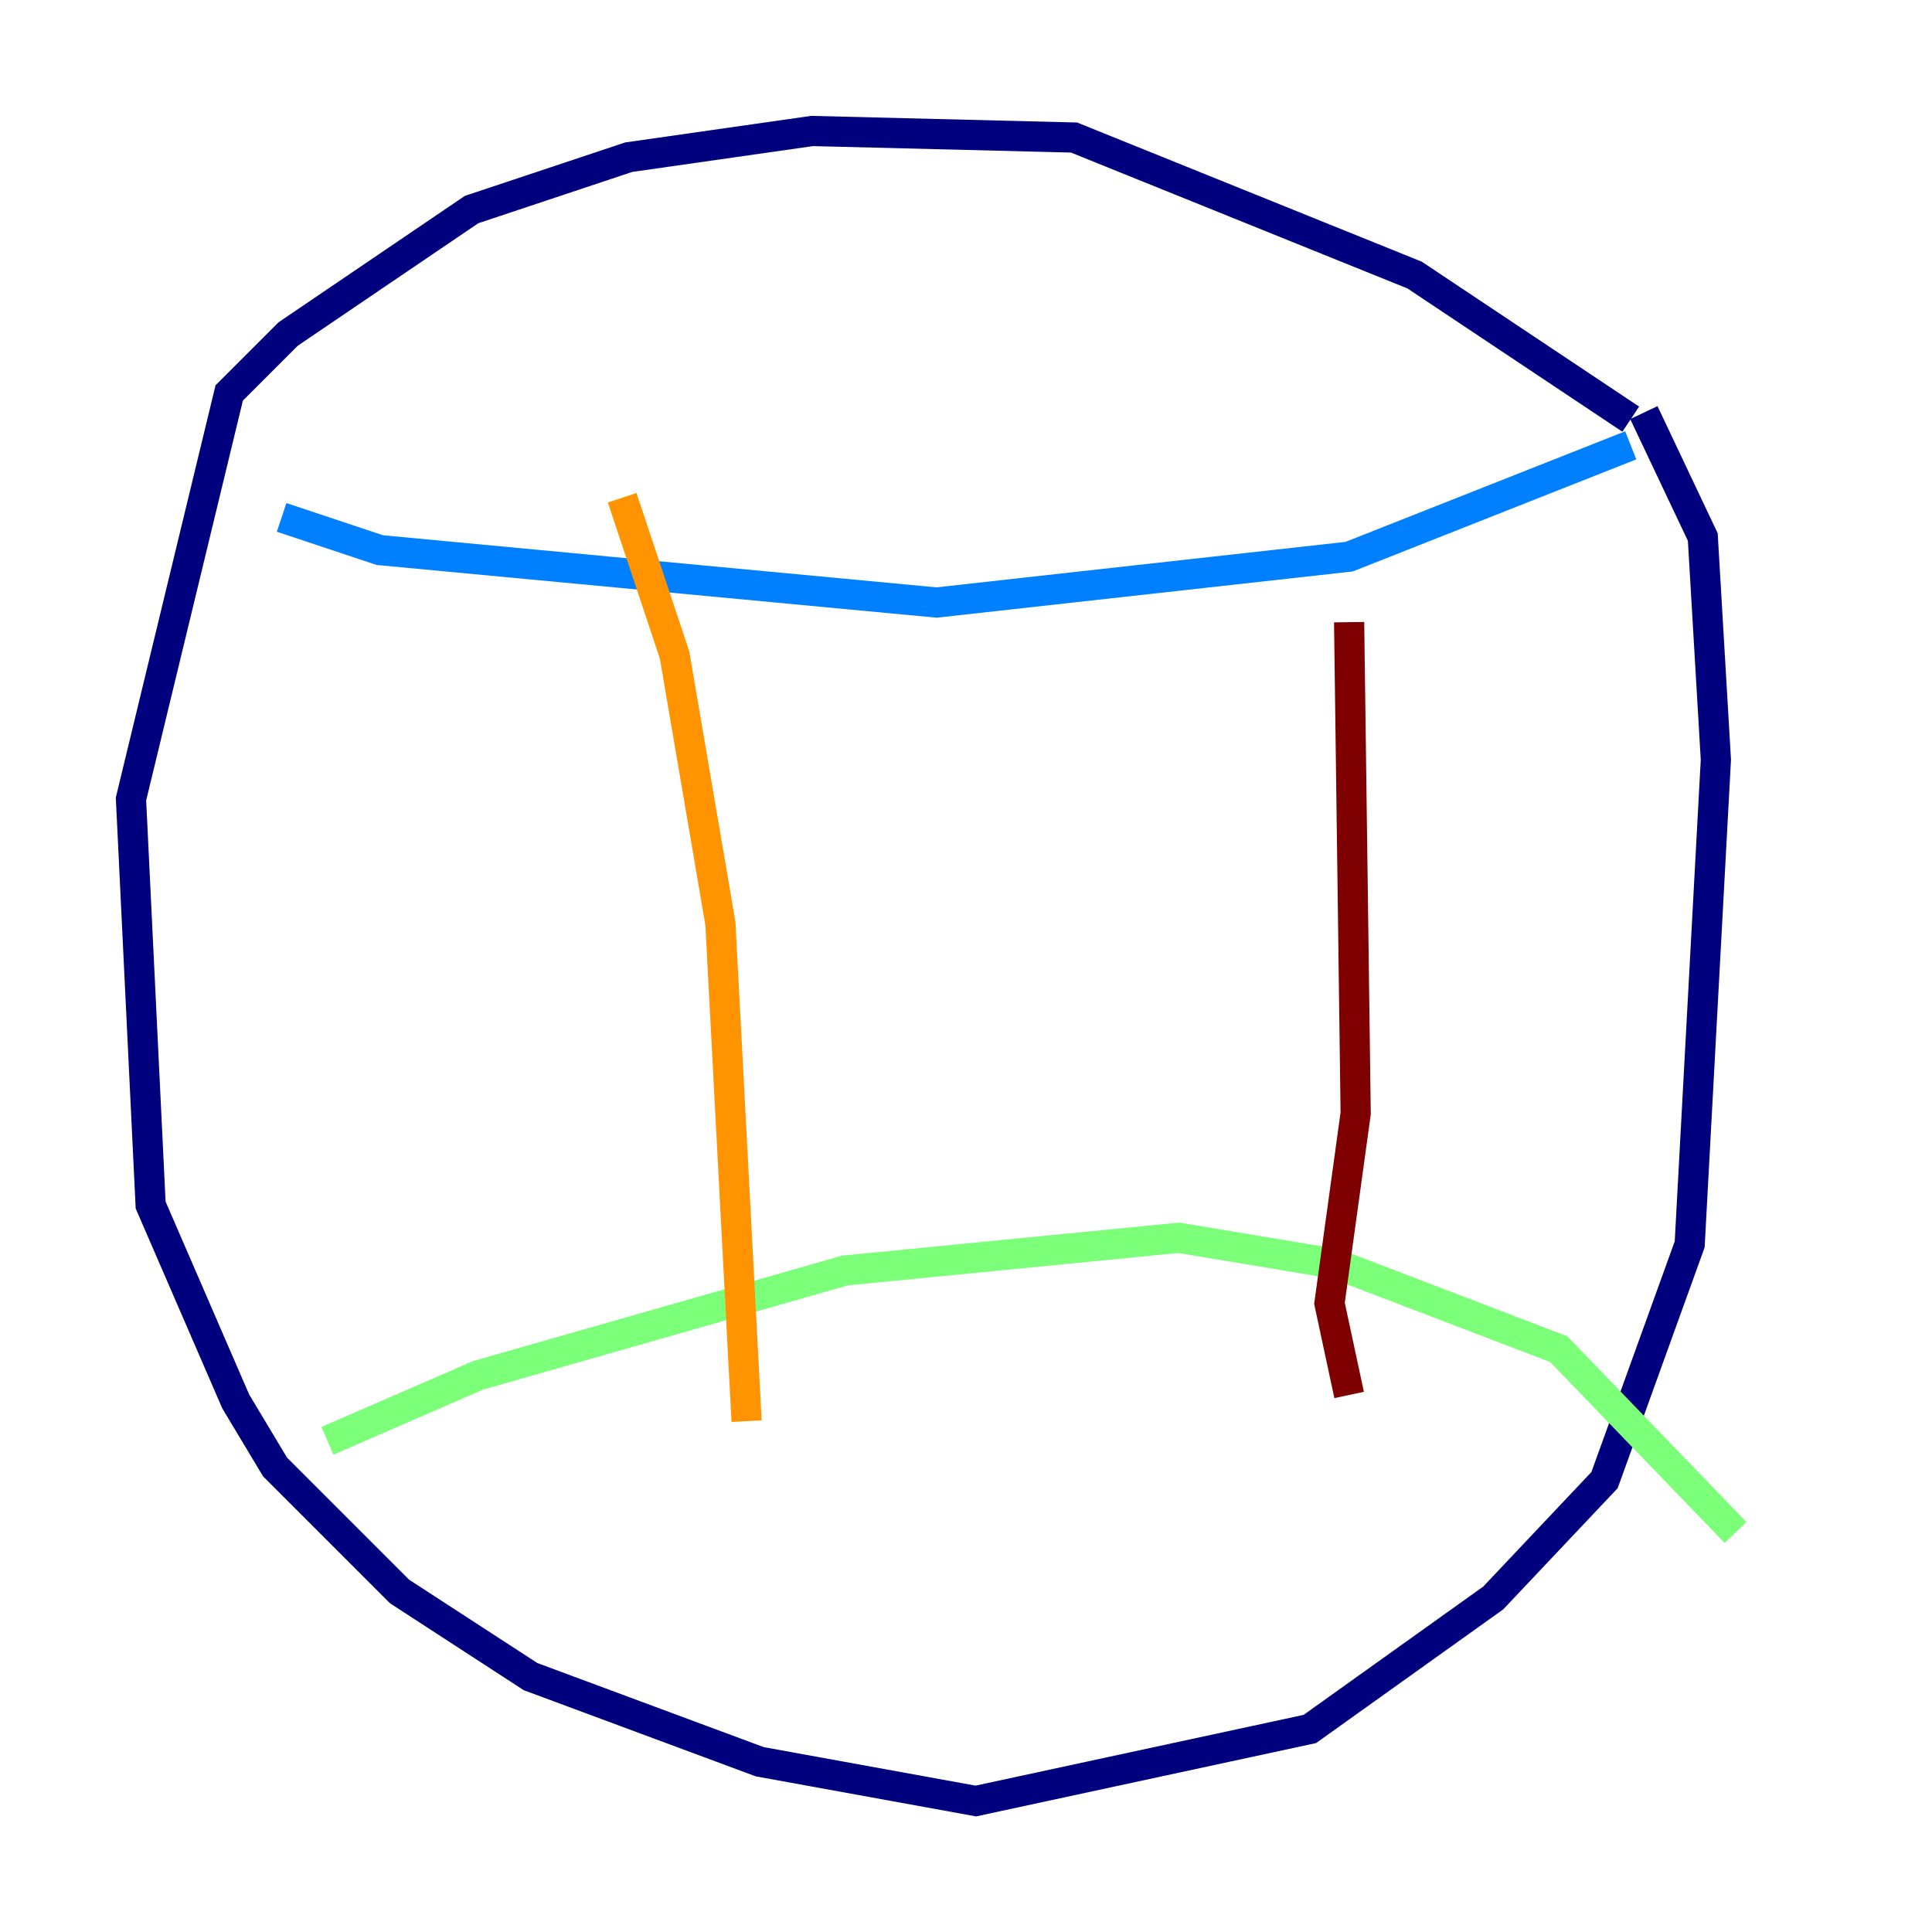 <?xml version="1.0" encoding="utf-8" ?>
<svg baseProfile="tiny" height="128" version="1.2" viewBox="0,0,128,128" width="128" xmlns="http://www.w3.org/2000/svg" xmlns:ev="http://www.w3.org/2001/xml-events" xmlns:xlink="http://www.w3.org/1999/xlink"><defs /><polyline fill="none" points="108.041,27.77 93.722,18.224 71.159,9.112 53.803,8.678 41.654,10.414 31.241,13.885 19.091,22.129 15.186,26.034 8.678,52.936 9.98,79.837 15.62,92.854 18.224,97.193 26.468,105.437 35.146,111.078 50.332,116.719 64.651,119.322 86.78,114.549 98.929,105.871 106.305,98.061 111.946,82.441 113.681,50.332 112.814,35.58 108.909,27.336" stroke="#00007f" stroke-width="2" /><polyline fill="none" points="18.658,34.278 25.166,36.447 62.047,39.919 89.383,36.881 108.041,29.505" stroke="#0080ff" stroke-width="2" /><polyline fill="none" points="21.695,95.458 31.675,91.119 55.973,84.176 78.102,82.007 88.515,83.742 103.268,89.383 114.983,101.532" stroke="#7cff79" stroke-width="2" /><polyline fill="none" points="41.22,32.976 44.691,43.39 47.729,61.18 49.464,94.156" stroke="#ff9400" stroke-width="2" /><polyline fill="none" points="89.383,41.22 89.817,73.763 88.081,86.346 89.383,92.42" stroke="#7f0000" stroke-width="2" /></svg>